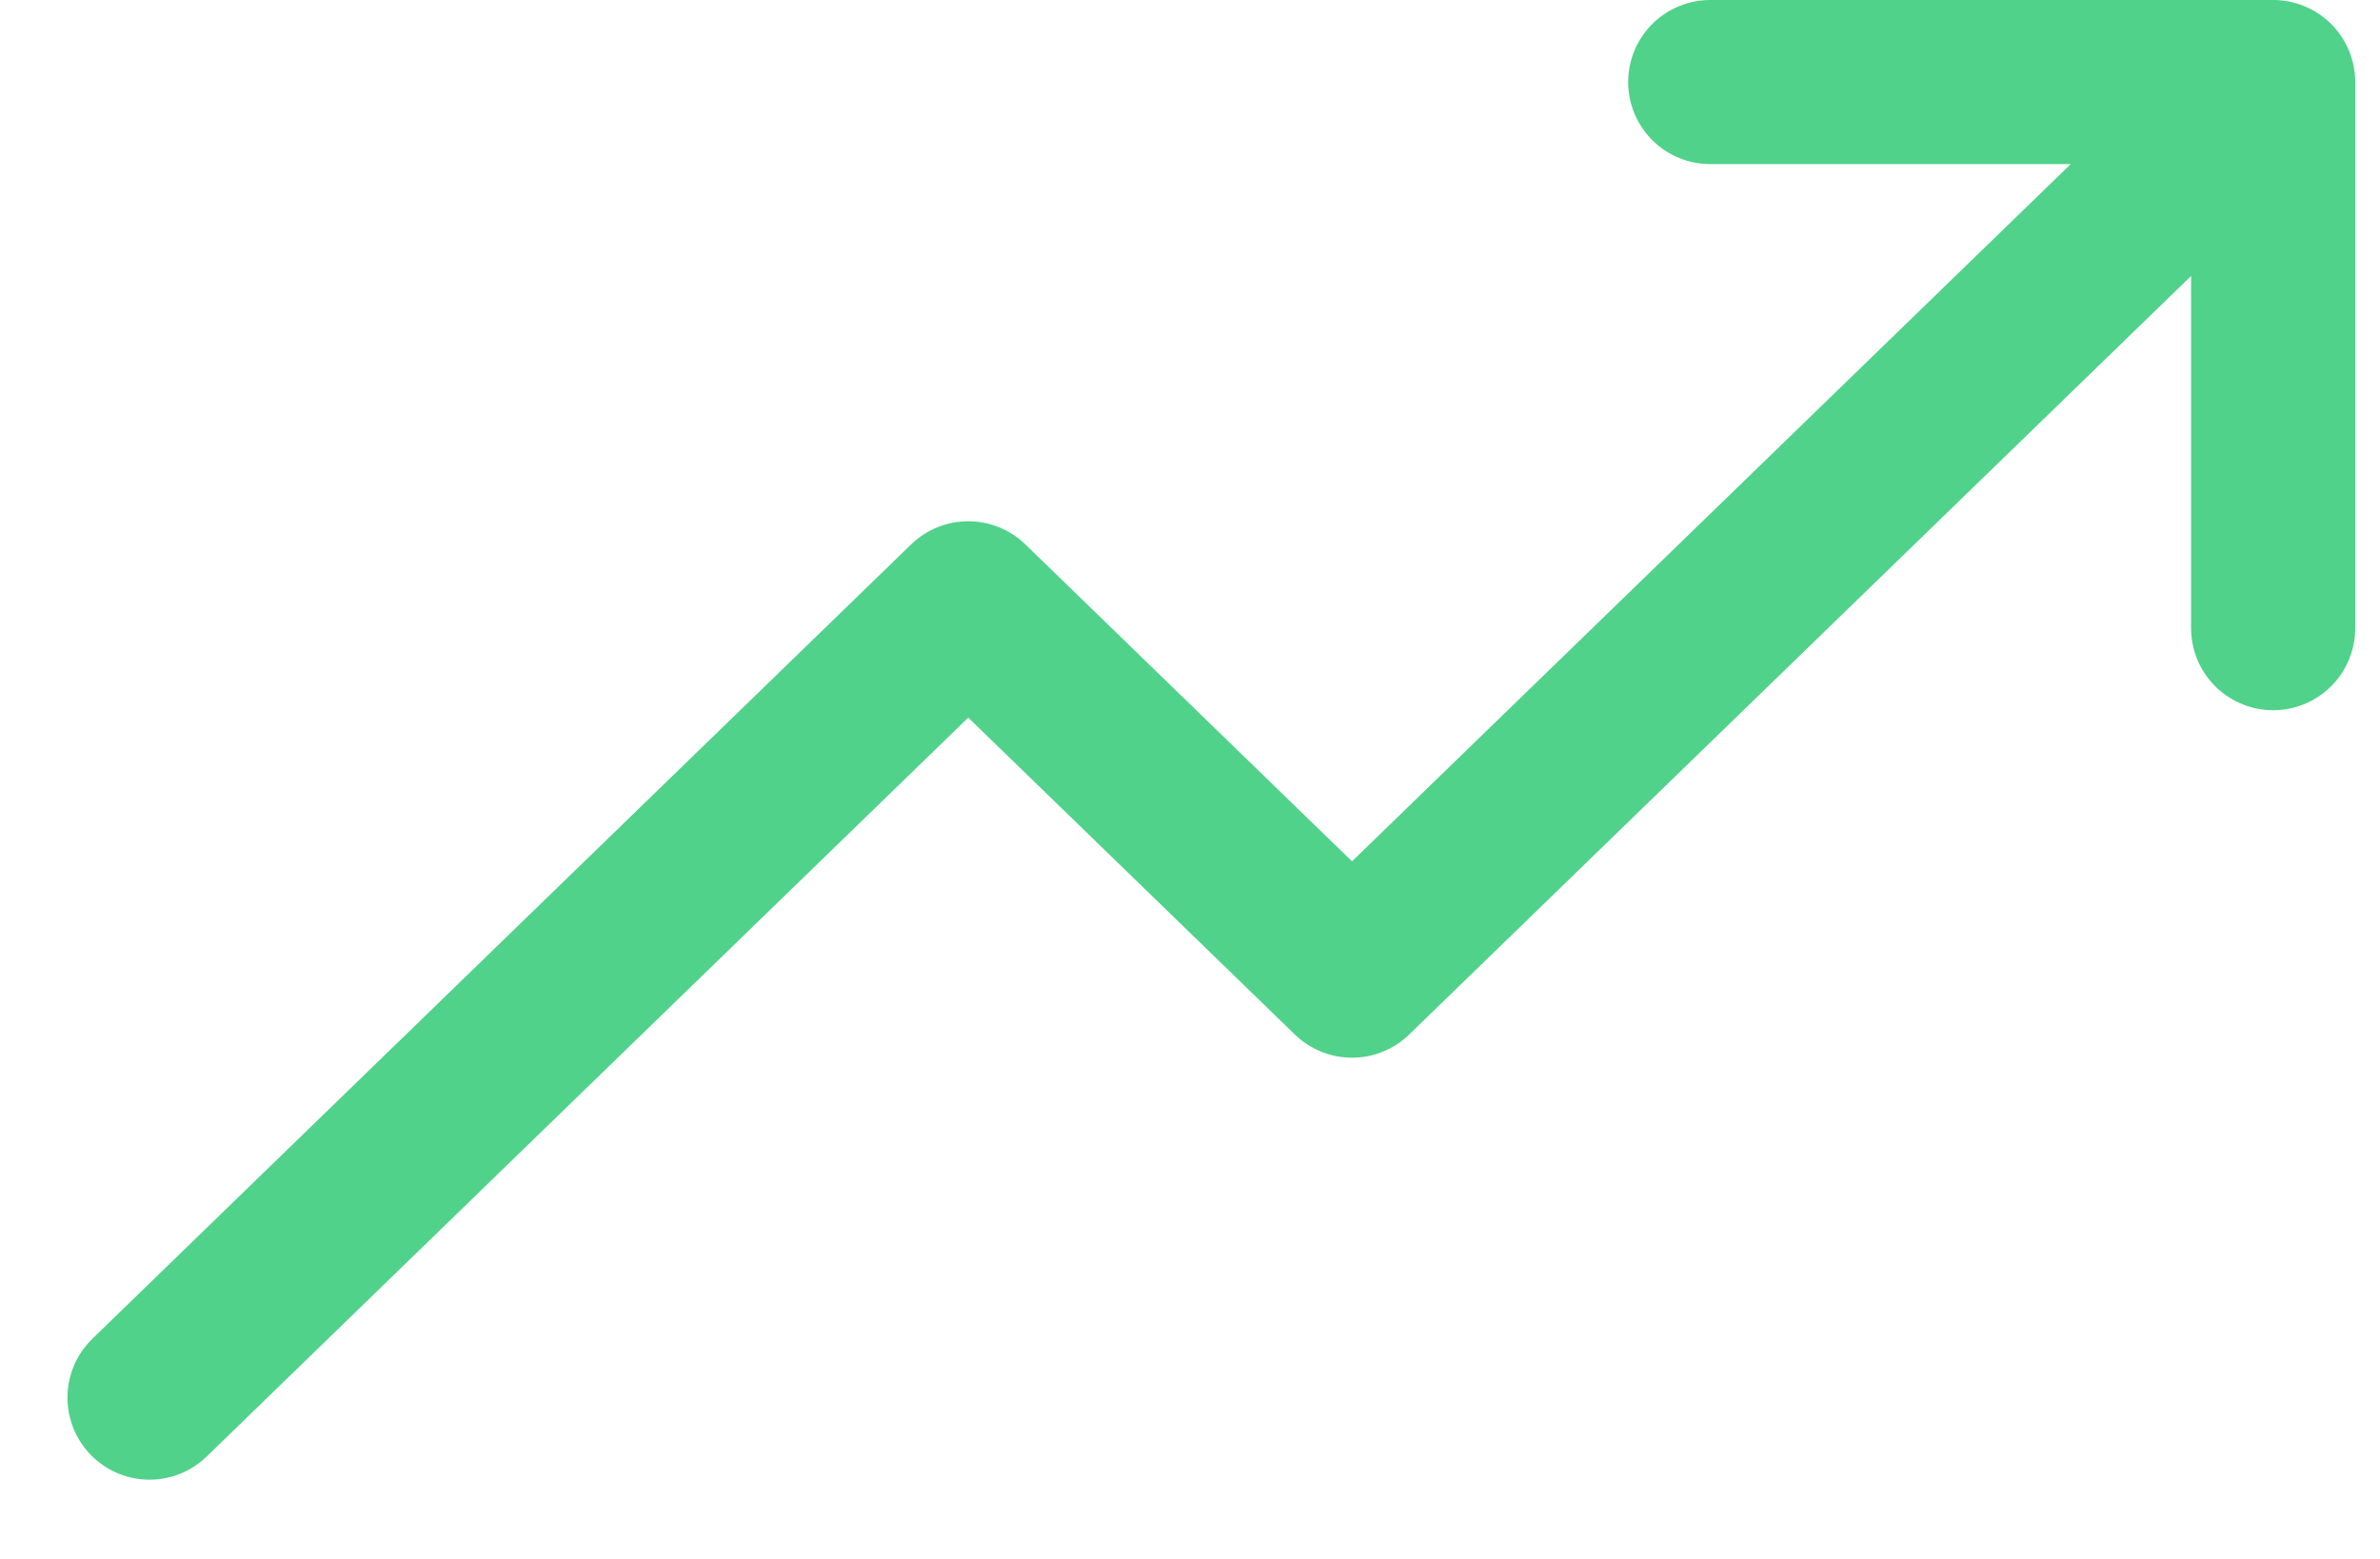 <svg width="29" height="19" viewBox="0 0 29 19" fill="none" xmlns="http://www.w3.org/2000/svg">
<path d="M1.822 17.034L11.798 7.353L16.474 11.891L27.698 1M27.698 1V7.656M27.698 1H20.839" stroke="#50D28A" stroke-width="2" stroke-linecap="round" stroke-linejoin="round"/>
</svg>
